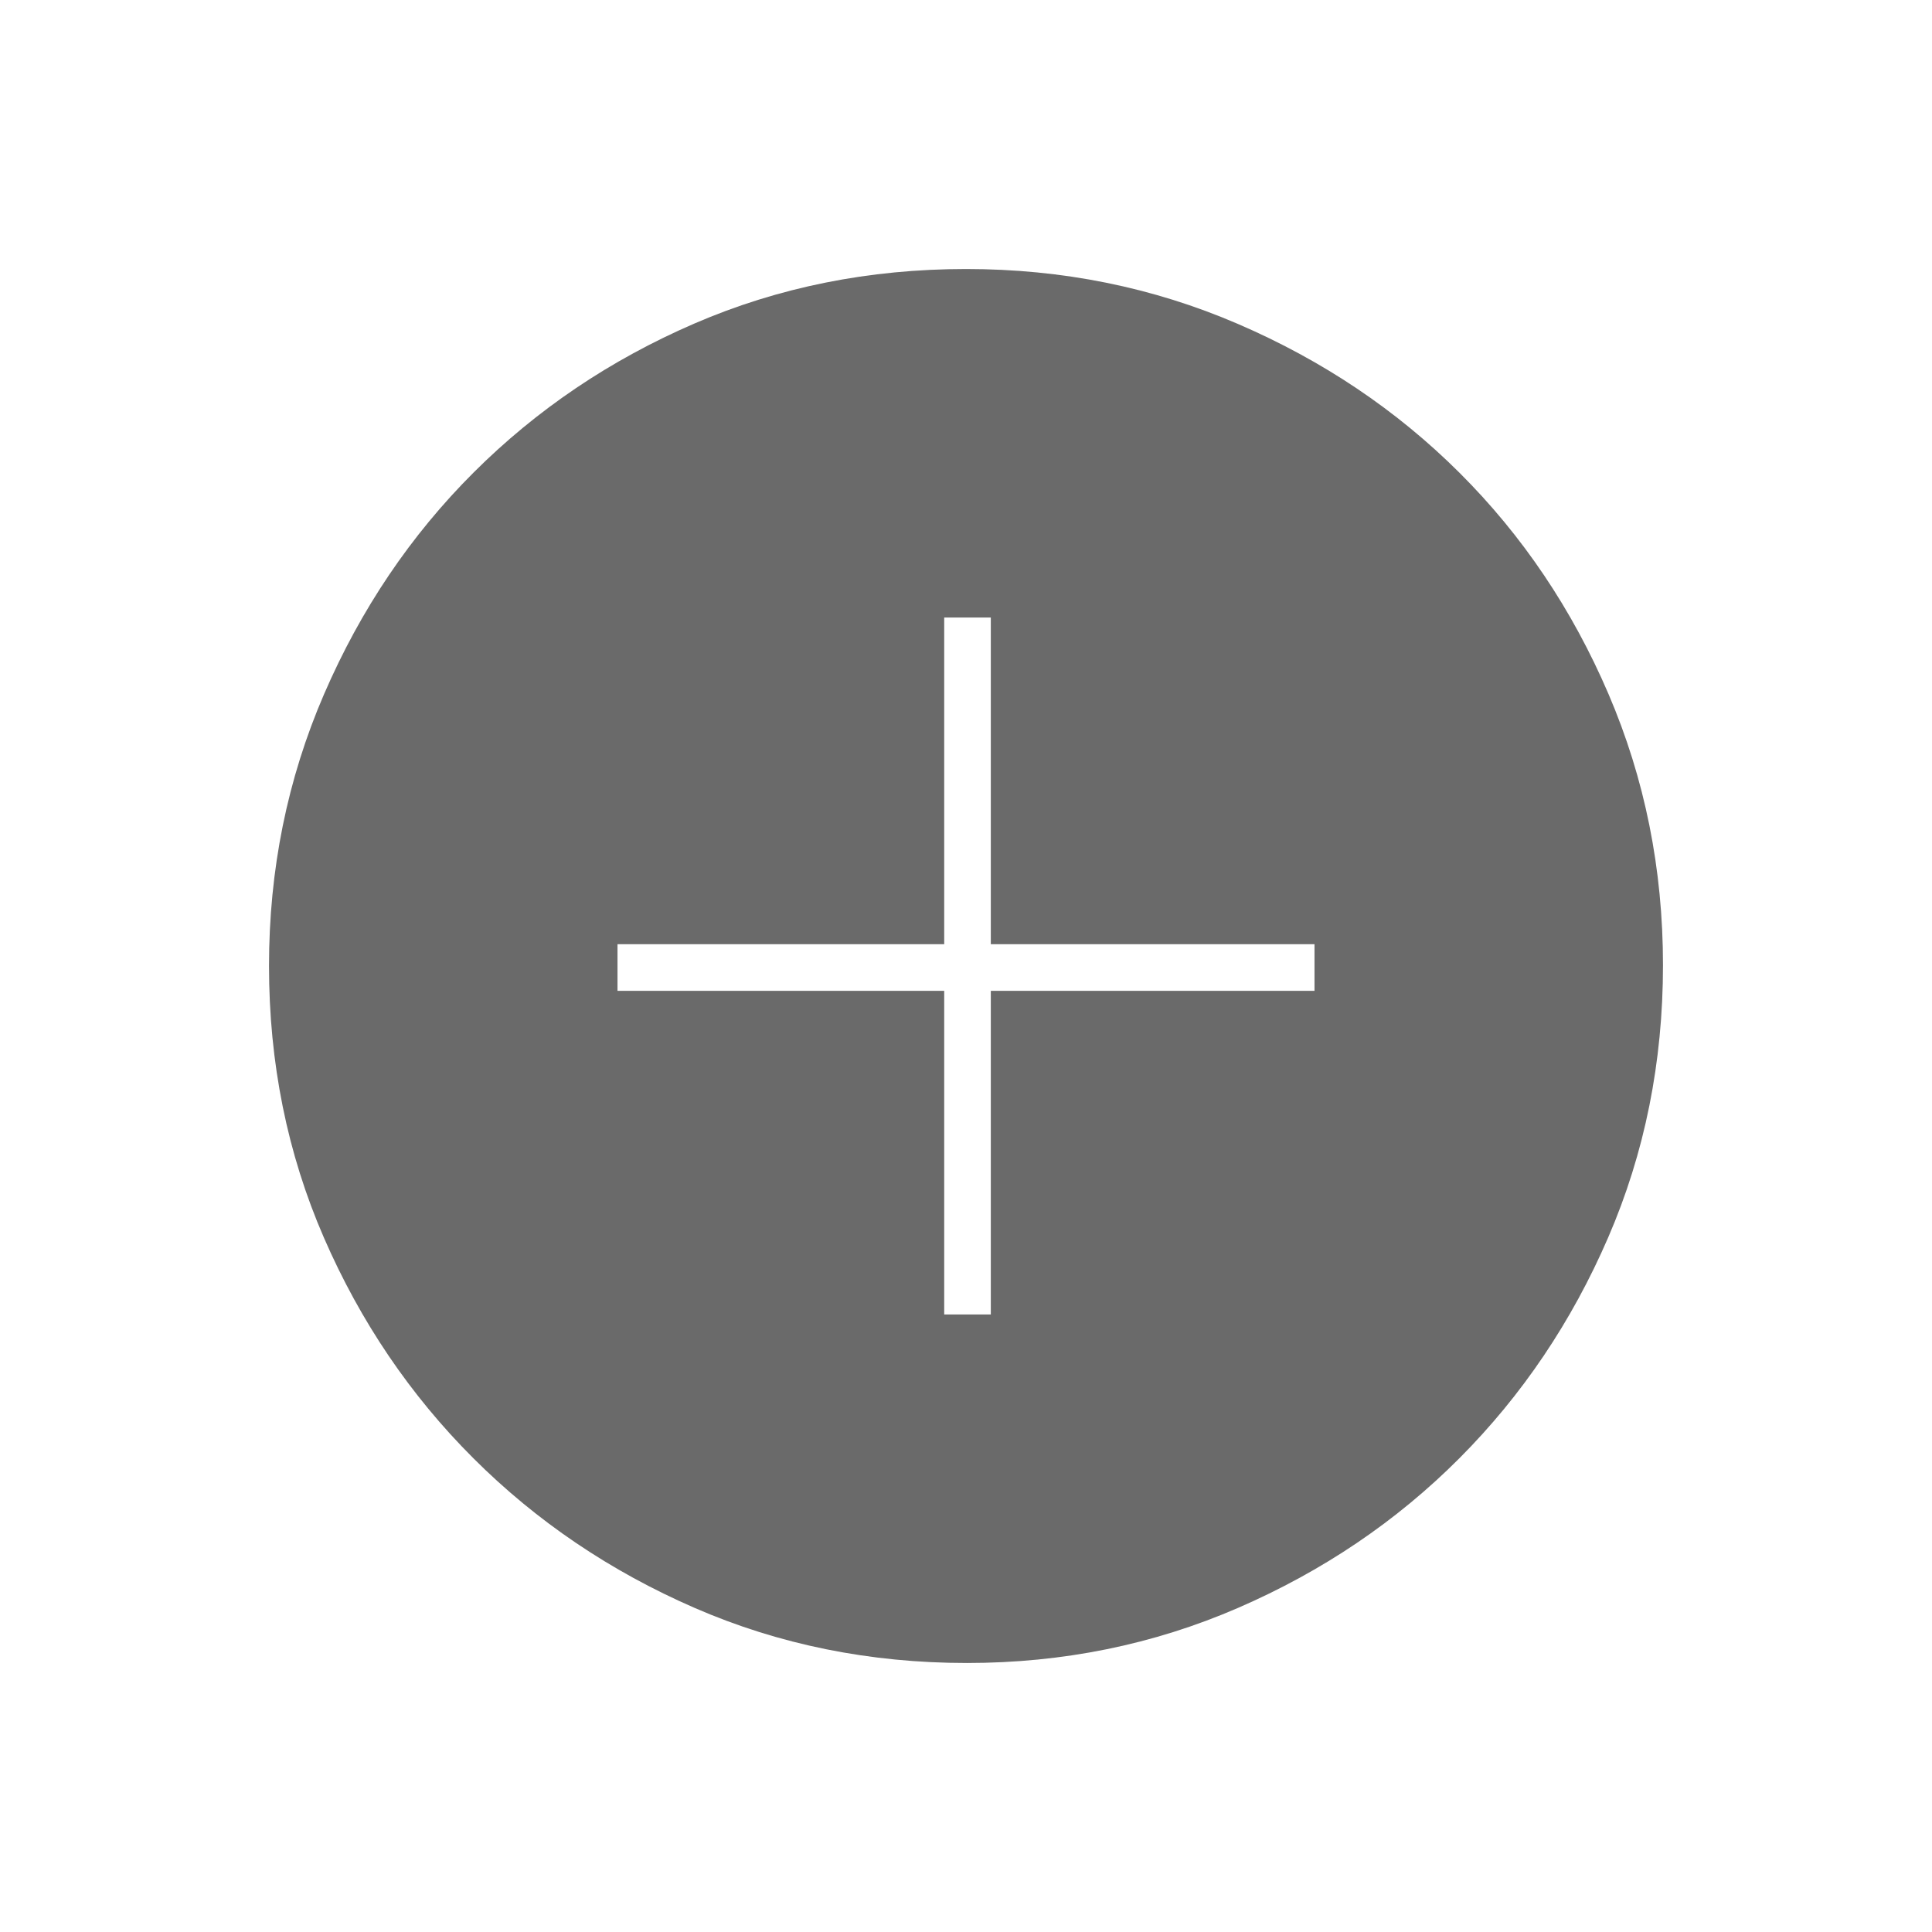 <svg xmlns="http://www.w3.org/2000/svg" height="40px" viewBox="0 -960 960 960" width="40px" fill="#6a6a6a"><path d="M469.17-306.83h23.16v-160.84h160.84v-23.16H492.33v-162.34h-23.16v162.34H306.83v23.16h162.34v160.84Zm11.29 173.16q-72.35 0-135.25-27.35-62.9-27.36-109.96-74.35-47.07-46.99-74.32-109.68-27.26-62.68-27.26-135 0-71.74 27.35-135.02 27.36-63.28 74.35-110.18 46.99-46.9 109.68-73.99 62.68-27.09 135-27.09 71.74 0 135.02 27.27 63.29 27.26 110.18 74.01 46.9 46.75 73.99 109.87 27.09 63.13 27.09 134.72 0 72.35-27.19 135.25-27.19 62.9-74.01 109.84-46.83 46.94-109.95 74.32-63.13 27.38-134.72 27.38Z"/></svg>